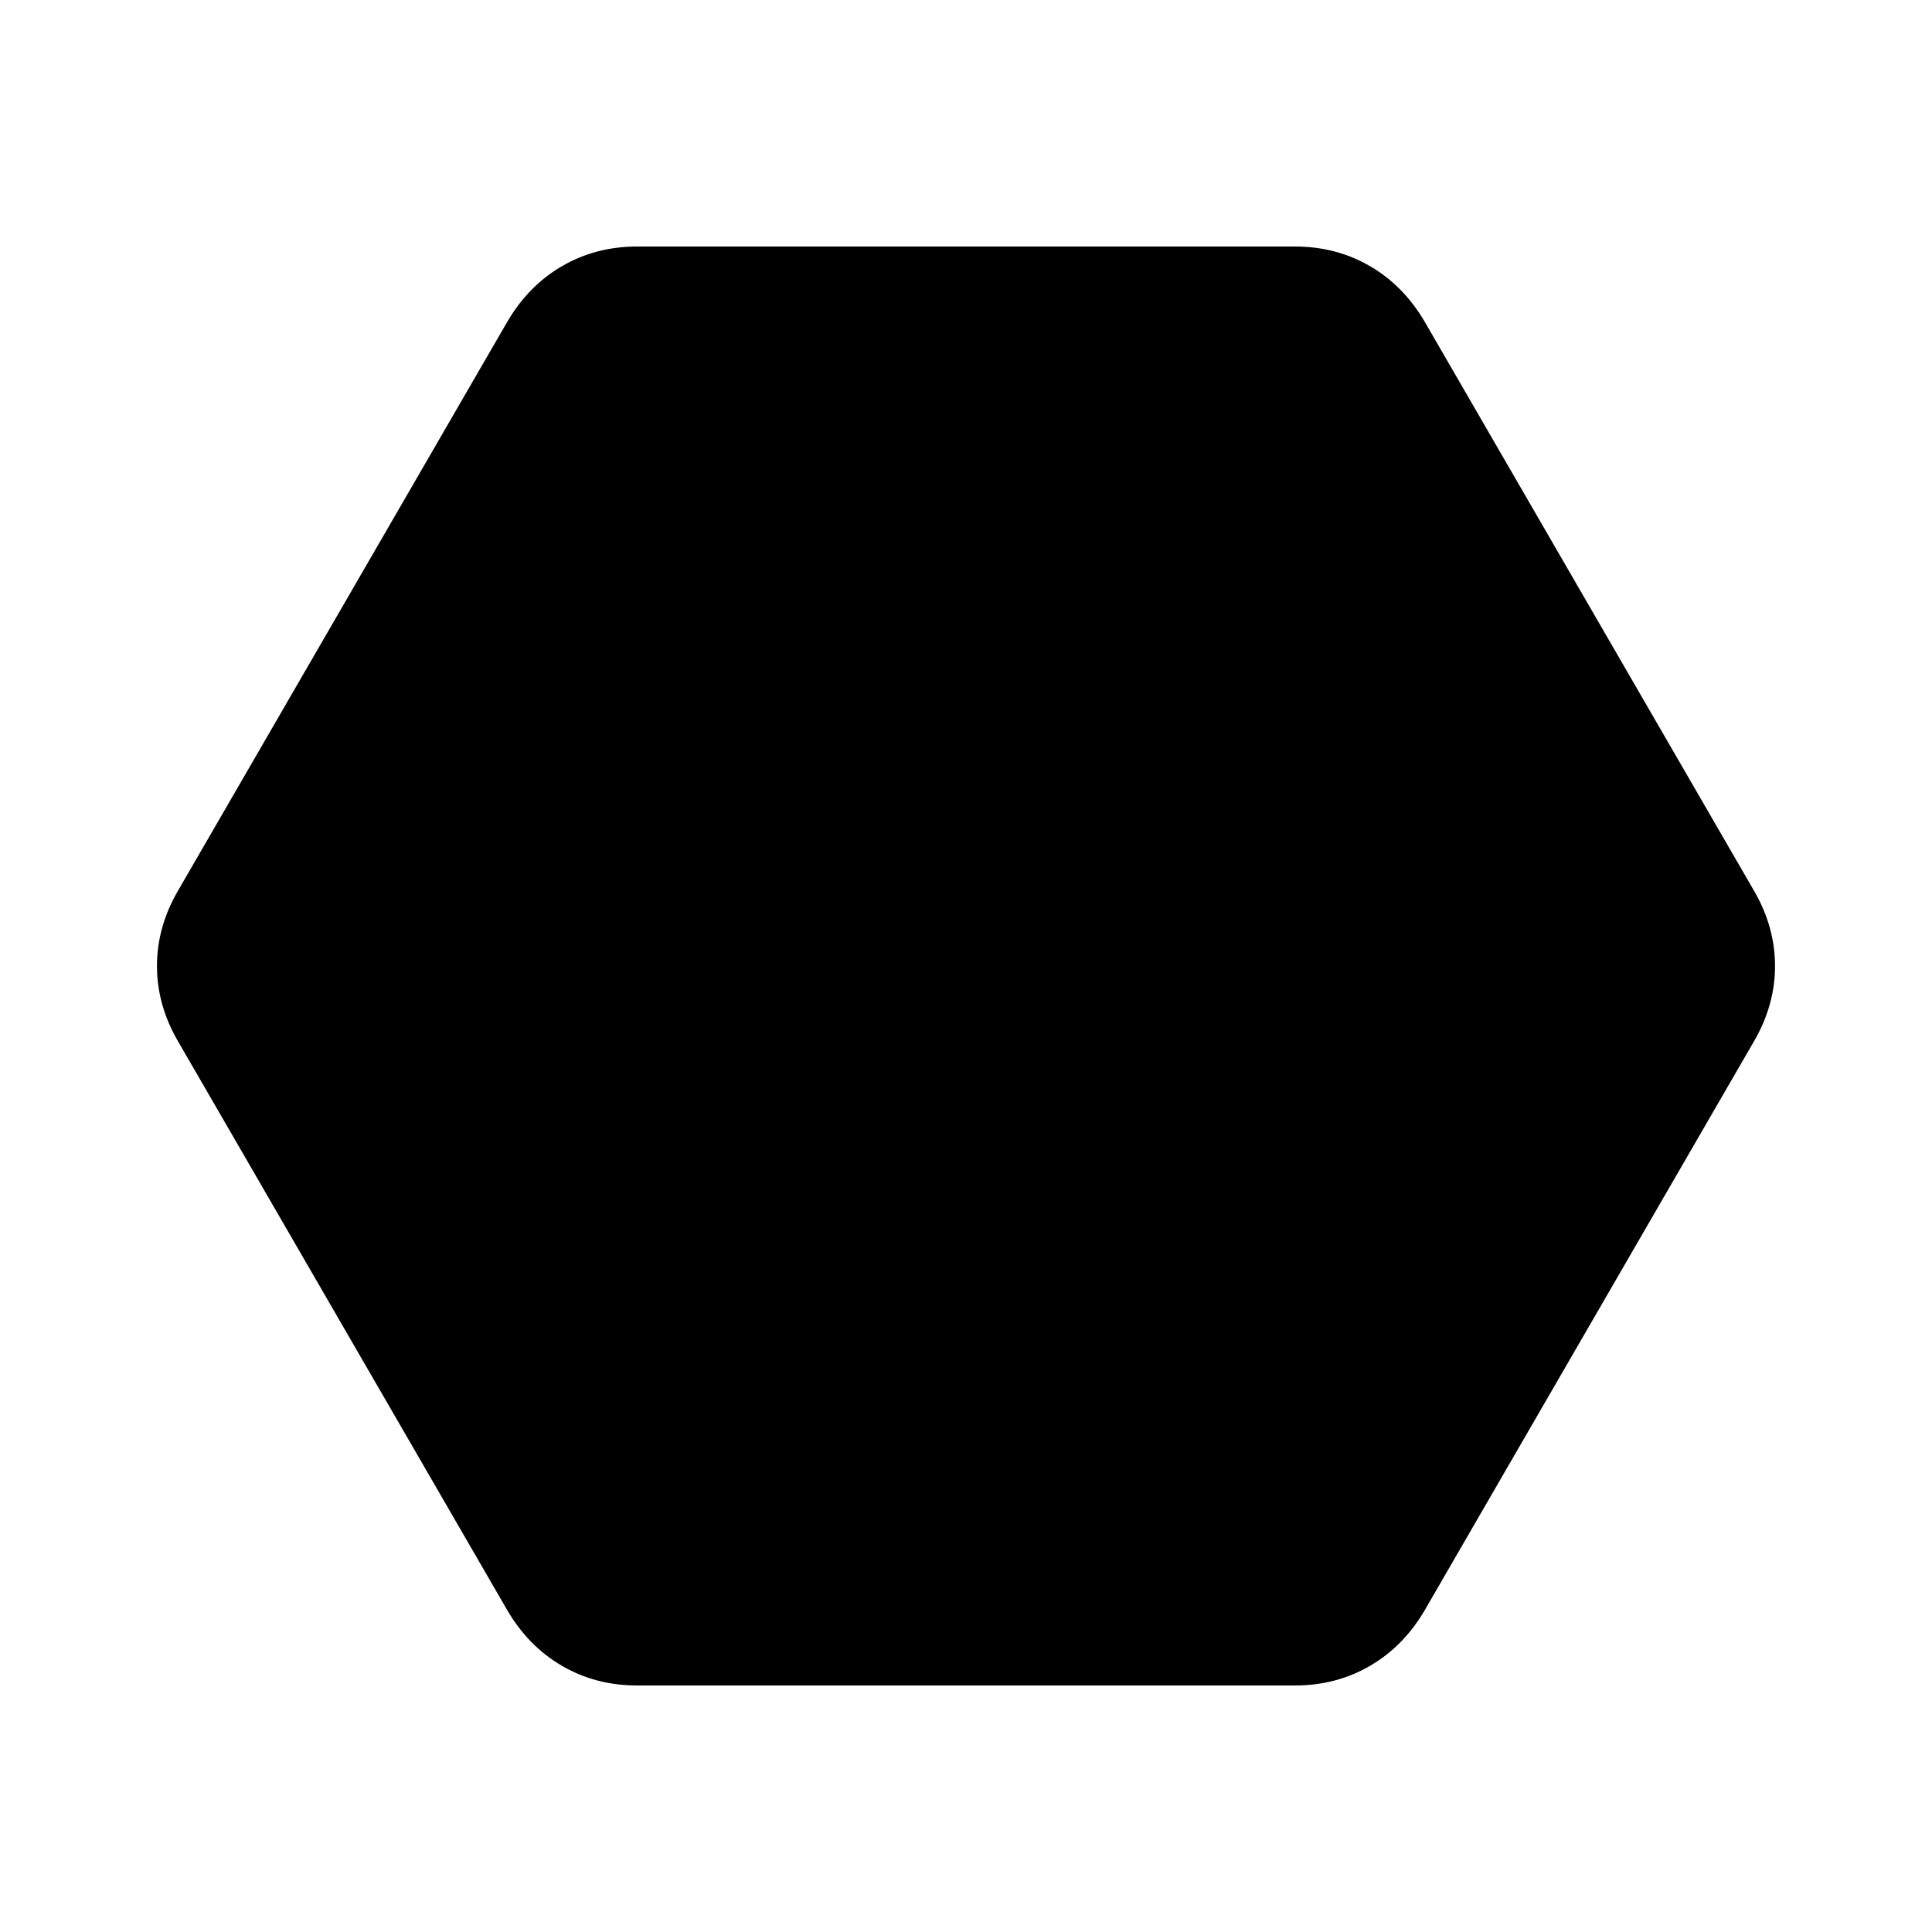 <svg xmlns="http://www.w3.org/2000/svg" height="24" viewBox="0 -960 960 960" width="24"><path d="M316.5-122.5q-20.5 0-37.25-9.75T252-160L88.5-442.5Q78-460.5 78-480t10.5-37.5L252-800q10.5-18 27.25-27.75t37.25-9.75h327q20.5 0 37.25 9.75T708-800l163.5 282.5q10.5 18 10.5 37.5t-10.5 37.5L708-160q-10.5 18-27.25 27.75t-37.25 9.75h-327Z"/></svg>